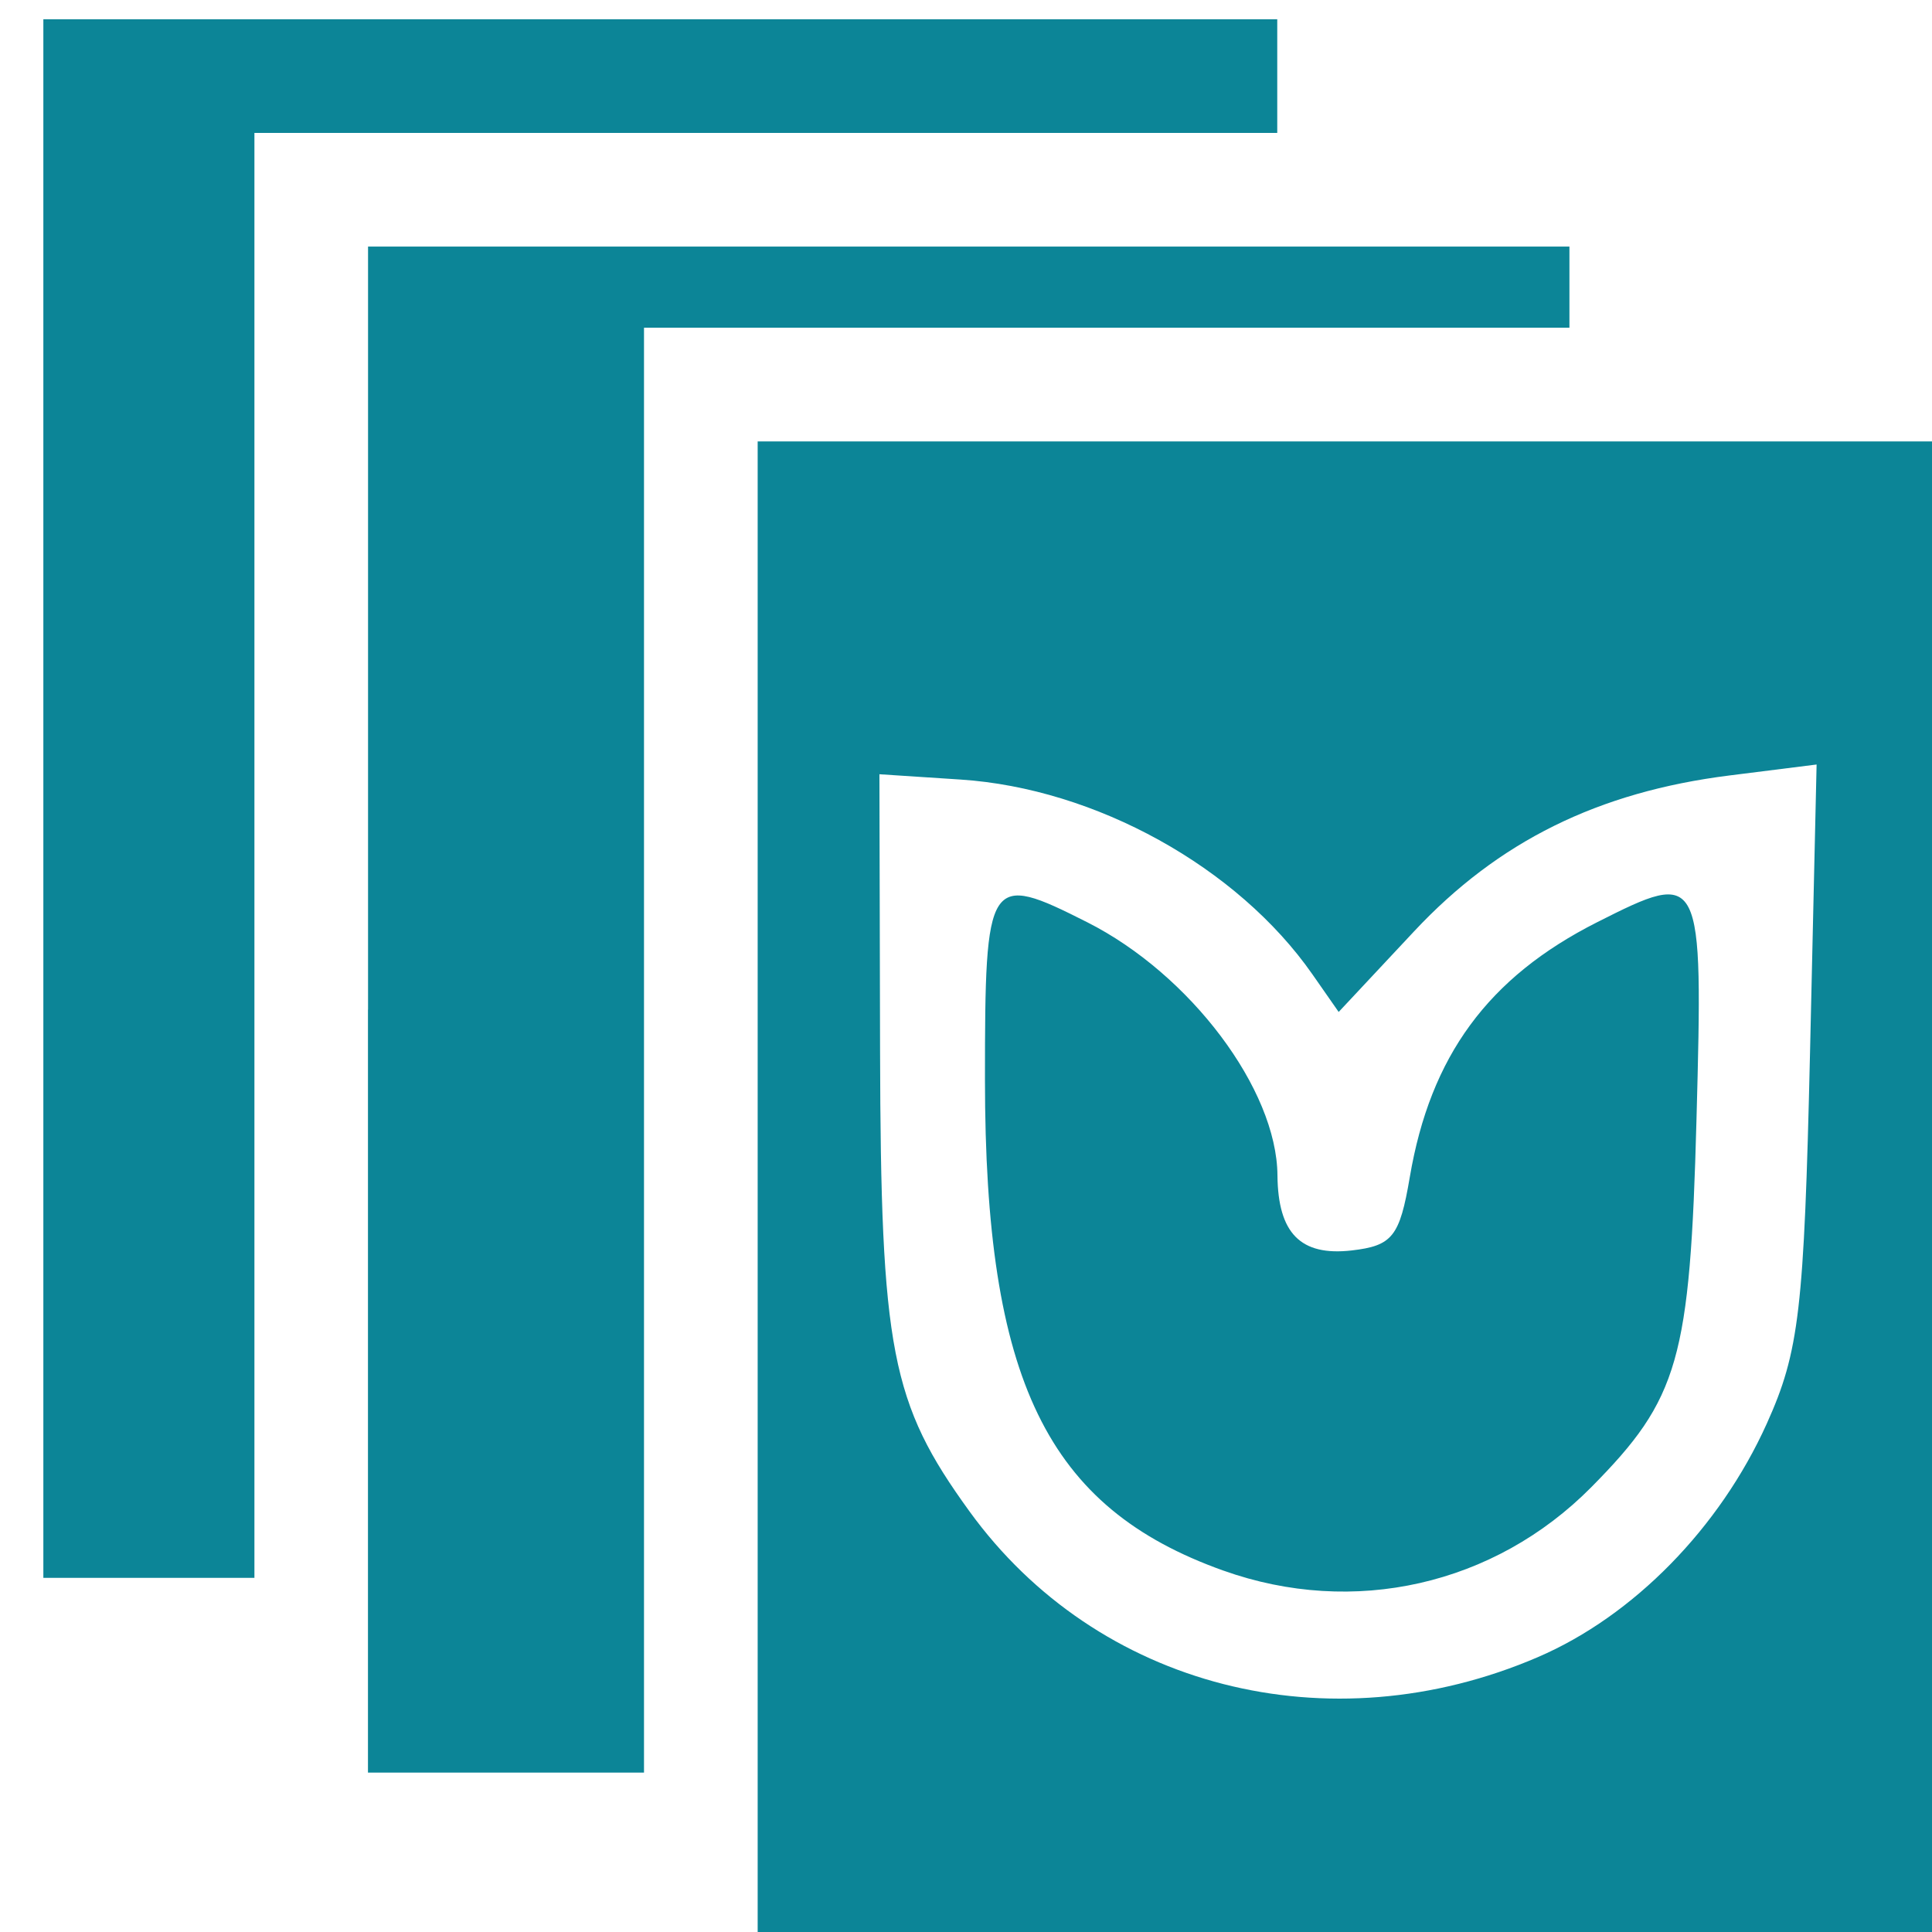 <?xml version="1.0" encoding="UTF-8" standalone="no"?>
<!-- Created with Inkscape (http://www.inkscape.org/) -->

<svg
   xmlns:dc="http://purl.org/dc/elements/1.1/"
   xmlns:cc="http://creativecommons.org/ns#"
   xmlns:rdf="http://www.w3.org/1999/02/22-rdf-syntax-ns#"
   xmlns:svg="http://www.w3.org/2000/svg"
   xmlns="http://www.w3.org/2000/svg"
   xmlns:xlink="http://www.w3.org/1999/xlink"
   xmlns:sodipodi="http://sodipodi.sourceforge.net/DTD/sodipodi-0.dtd"
   xmlns:inkscape="http://www.inkscape.org/namespaces/inkscape"
   width="48px"
   height="48px"
   id="svg11162"
   version="1.1"
   inkscape:version="0.48.0 r9654"
   sodipodi:docname="libaryFile.svg">
  <defs
     id="defs11164">
    <linearGradient
       inkscape:collect="always"
       xlink:href="#linearGradient4580-1-5"
       id="linearGradient11111"
       gradientUnits="userSpaceOnUse"
       gradientTransform="matrix(0.785,0,0,1.273,-8.144,-84.943)"
       x1="156.434"
       y1="31.495"
       x2="125.347"
       y2="59.786" />
    <linearGradient
       id="linearGradient4580-1-5">
      <stop
         id="stop4582-9-9"
         offset="0"
         stop-color="#d3b46b" />
      <stop
         id="stop4584-4-6"
         offset="1"
         stop-color="#ad9457" />
    </linearGradient>
    <linearGradient
       inkscape:collect="always"
       xlink:href="#linearGradient4564-3-7"
       id="linearGradient11114"
       gradientUnits="userSpaceOnUse"
       gradientTransform="matrix(1.388,0,0,0.72,-8.144,-84.943)"
       x1="32.769"
       y1="96.975"
       x2="5.37"
       y2="120.569" />
    <linearGradient
       id="linearGradient4564-3-7">
      <stop
         id="stop4566-7-9"
         offset="0"
         stop-color="#c6a965" />
      <stop
         id="stop4568-5-0"
         offset="1"
         stop-color="#b79d5d" />
    </linearGradient>
    <linearGradient
       inkscape:collect="always"
       xlink:href="#linearGradient4564-3-7"
       id="linearGradient11238"
       gradientUnits="userSpaceOnUse"
       gradientTransform="matrix(1.388,0,0,0.72,-14.001,-96.086)"
       x1="32.769"
       y1="96.975"
       x2="5.37"
       y2="120.569" />
    <linearGradient
       inkscape:collect="always"
       xlink:href="#linearGradient4580-1-5"
       id="linearGradient11240"
       gradientUnits="userSpaceOnUse"
       gradientTransform="matrix(0.785,0,0,1.273,-14.001,-96.086)"
       x1="156.434"
       y1="31.495"
       x2="125.347"
       y2="59.786" />
    <linearGradient
       inkscape:collect="always"
       xlink:href="#linearGradient4580-1-5"
       id="linearGradient11243"
       gradientUnits="userSpaceOnUse"
       gradientTransform="matrix(0.785,0,0,1.273,-8.144,-84.943)"
       x1="156.434"
       y1="31.495"
       x2="125.347"
       y2="59.786" />
    <linearGradient
       inkscape:collect="always"
       xlink:href="#linearGradient4564-3-7"
       id="linearGradient11246"
       gradientUnits="userSpaceOnUse"
       gradientTransform="matrix(1.388,0,0,0.72,-8.144,-84.943)"
       x1="32.769"
       y1="96.975"
       x2="5.37"
       y2="120.569" />
  </defs>
  <sodipodi:namedview
     id="base"
     pagecolor="#ffffff"
     bordercolor="#666666"
     borderopacity="1.0"
     inkscape:pageopacity="0.0"
     inkscape:pageshadow="2"
     inkscape:zoom="2.4748737"
     inkscape:cx="-79.887383"
     inkscape:cy="-11.473716"
     inkscape:current-layer="layer1"
     showgrid="true"
     inkscape:grid-bbox="true"
     inkscape:document-units="px"
     inkscape:window-width="1357"
     inkscape:window-height="878"
     inkscape:window-x="1912"
     inkscape:window-y="556"
     inkscape:window-maximized="1" />
  <g
     id="layer1"
     inkscape:label="Layer 1"
     inkscape:groupmode="layer">
    <path
       style="fill:#0c8597;fill-opacity:1"
       d="m 18.824,29.723 0,-18.756 14.723,0 14.722,0 0,18.756 0,18.756 -14.722,0 -14.723,0 0,-18.756 z m 19.388,11.446 c 2.37,-1.02 4.515,-3.208 5.683,-5.799 0.807,-1.79 0.927,-2.825 1.074,-9.196 L 45.133,18.994 42.97,19.266 c -3.264,0.41 -5.745,1.636 -7.838,3.874 l -1.873,2.002 -0.653,-0.936 c -1.86,-2.665 -5.389,-4.618 -8.74,-4.838 l -2.017,-0.132 0.016,6.857 c 0.017,7.453 0.271,8.765 2.221,11.456 3.172,4.379 8.932,5.855 14.127,3.62 z m -7.818,-2.148 c -4.386,-1.564 -5.923,-4.728 -5.923,-12.195 0,-5.056 0.069,-5.162 2.541,-3.913 2.562,1.294 4.711,4.155 4.726,6.29 0.014,1.438 0.575,2.009 1.844,1.864 1.012,-0.117 1.193,-0.344 1.443,-1.817 0.511,-3.014 1.946,-4.969 4.654,-6.337 2.612,-1.319 2.635,-1.273 2.47,4.894 -0.16,5.977 -0.436,6.941 -2.614,9.142 -2.409,2.434 -5.904,3.226 -9.14,2.072 z M 9.144,25.084 l 0,-18.958 14.924,0 14.924,0 0,1.008 0,1.008 -11.496,0 -11.496,0 0,17.949 0,17.949 -3.429,0 -3.429,0 0,-18.958 z m -8.067,-5.244 0,-19.361 15.328,0 15.328,0 0,1.412 0,1.412 -12.706,0 -12.706,0 0,17.949 0,17.949 -2.622,0 -2.622,0 0,-19.361 z"
       id="path8763-1-6"
       inkscape:connector-curvature="0" />
  </g>
</svg>
